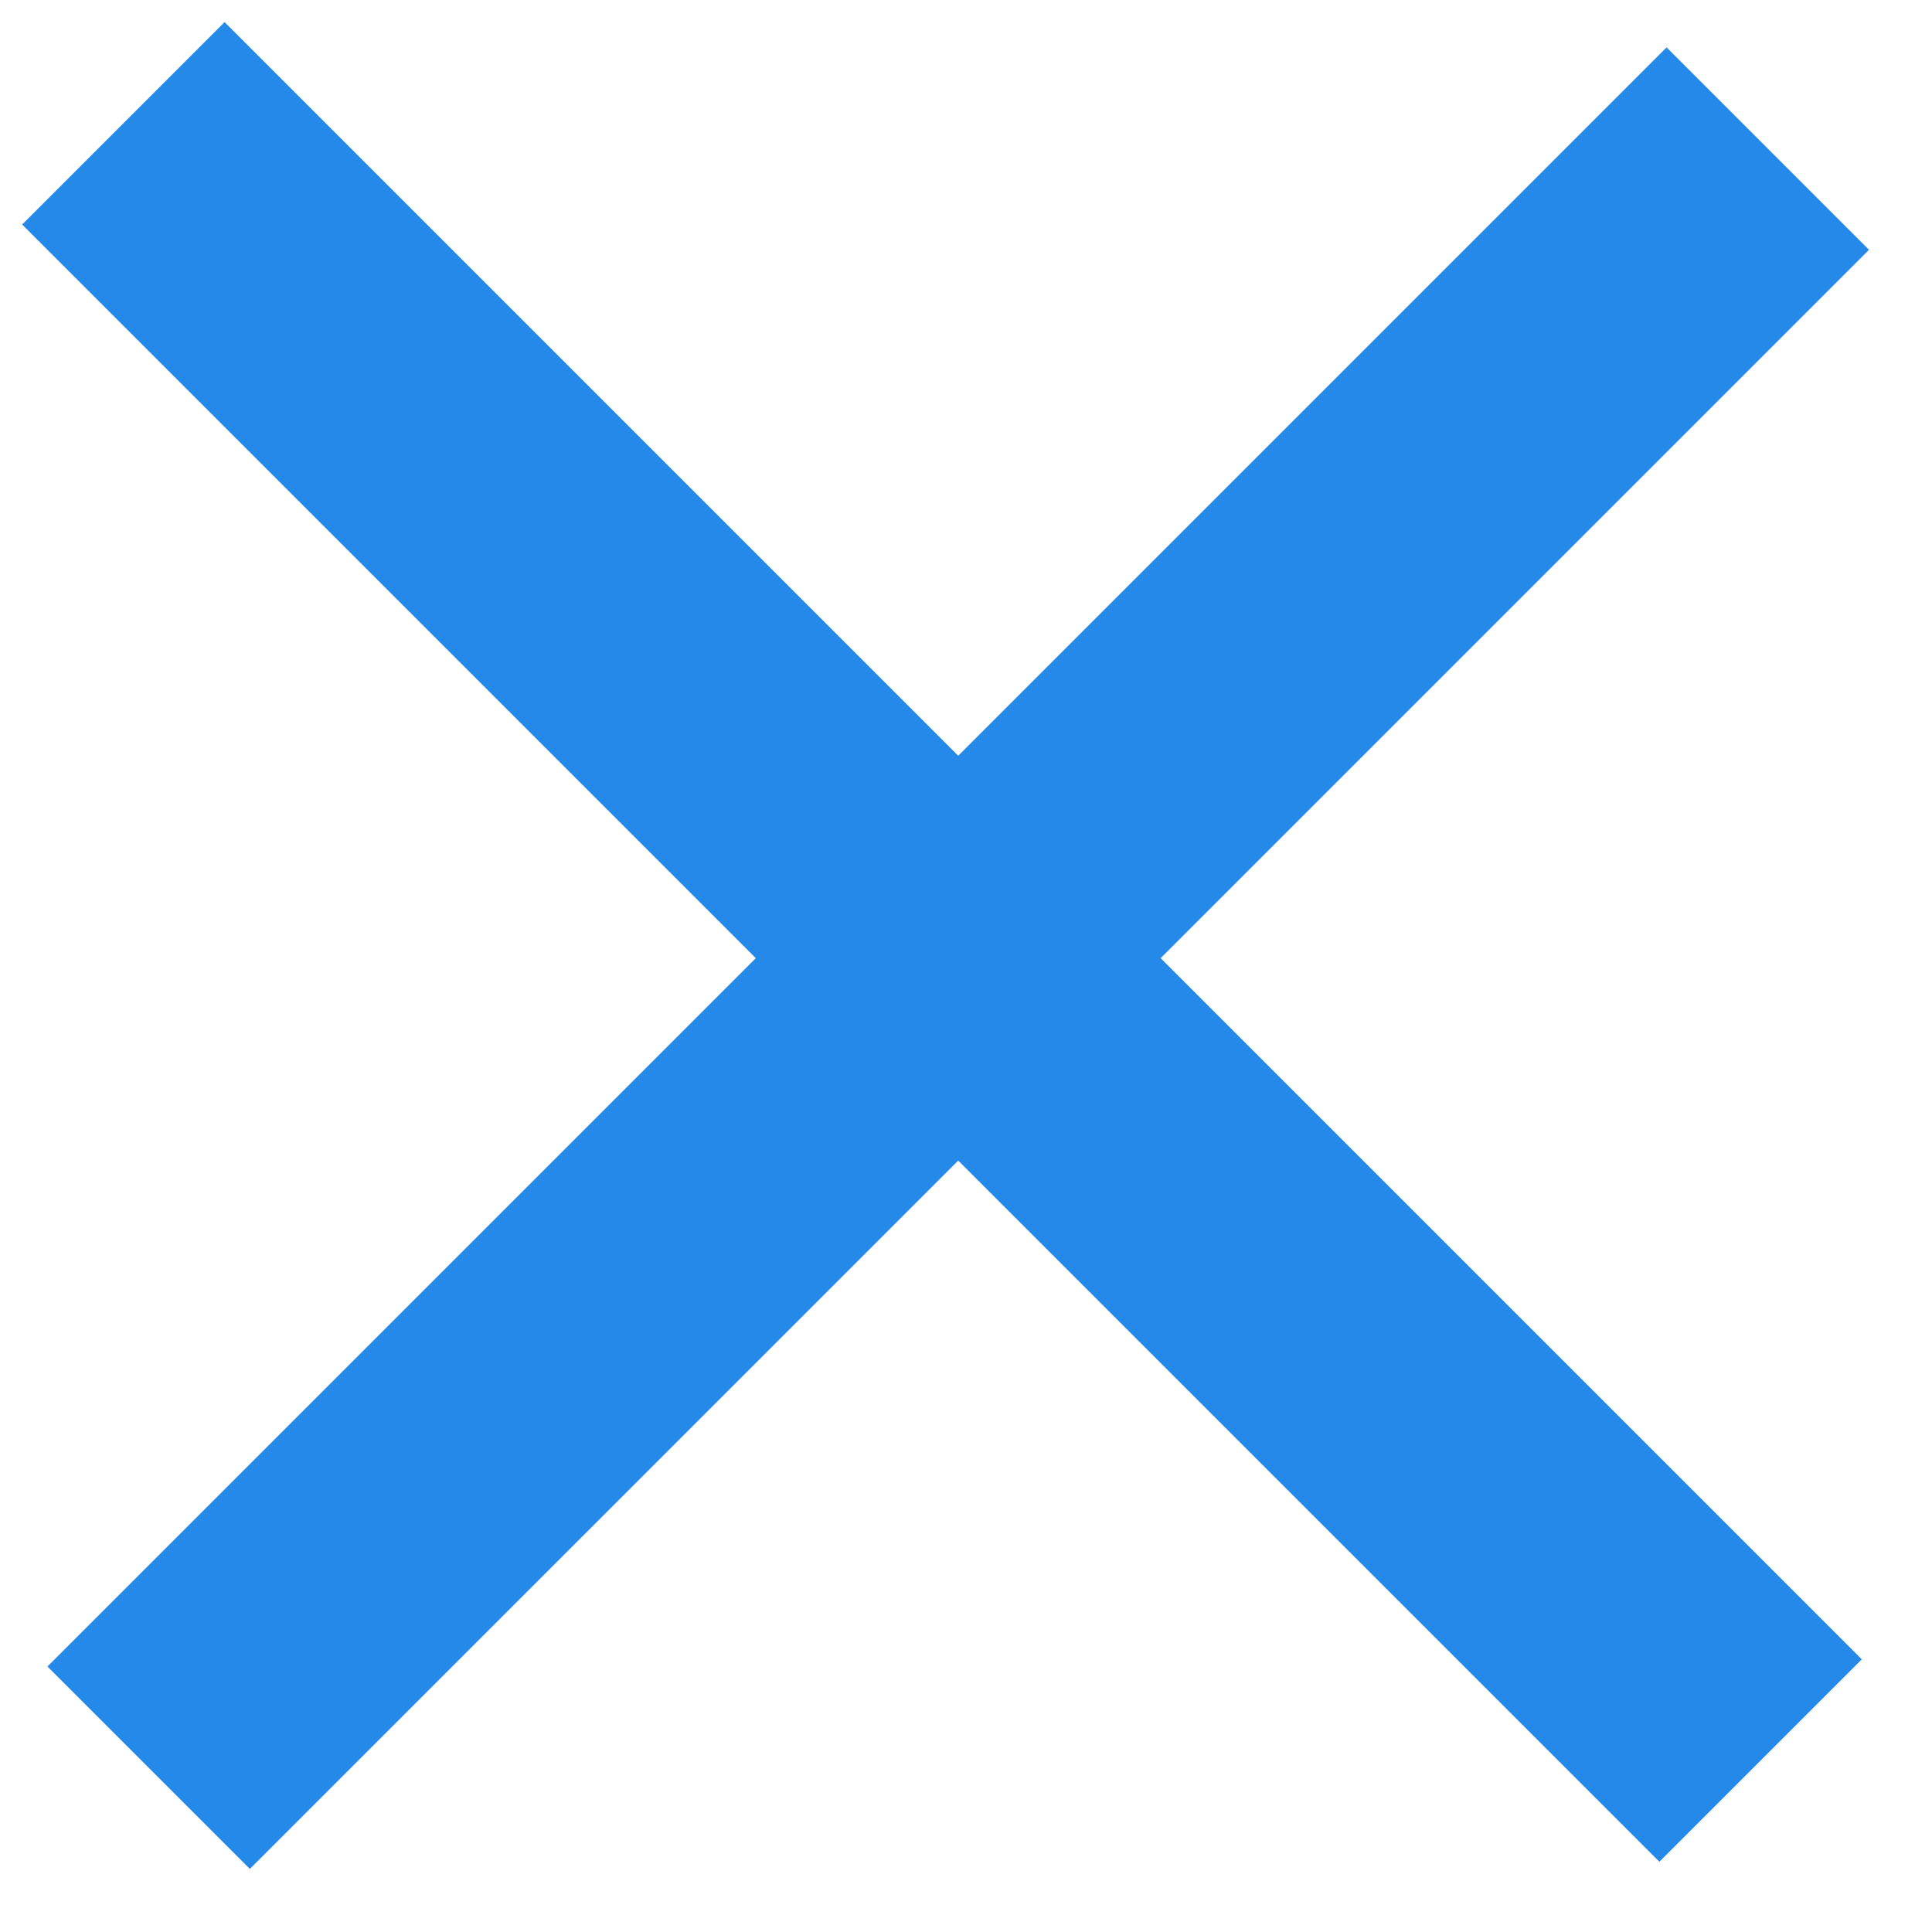 <svg xmlns="http://www.w3.org/2000/svg" width="27" height="27" viewBox="0 0 27 27">
  <g fill="none" fill-rule="evenodd" stroke="#2489E8" stroke-linecap="square" stroke-width="4" transform="rotate(45 14.85 11.95)">
    <path d="M.337 14L28.695 14M14.837 0L14.837 28"/>
  </g>
</svg>

